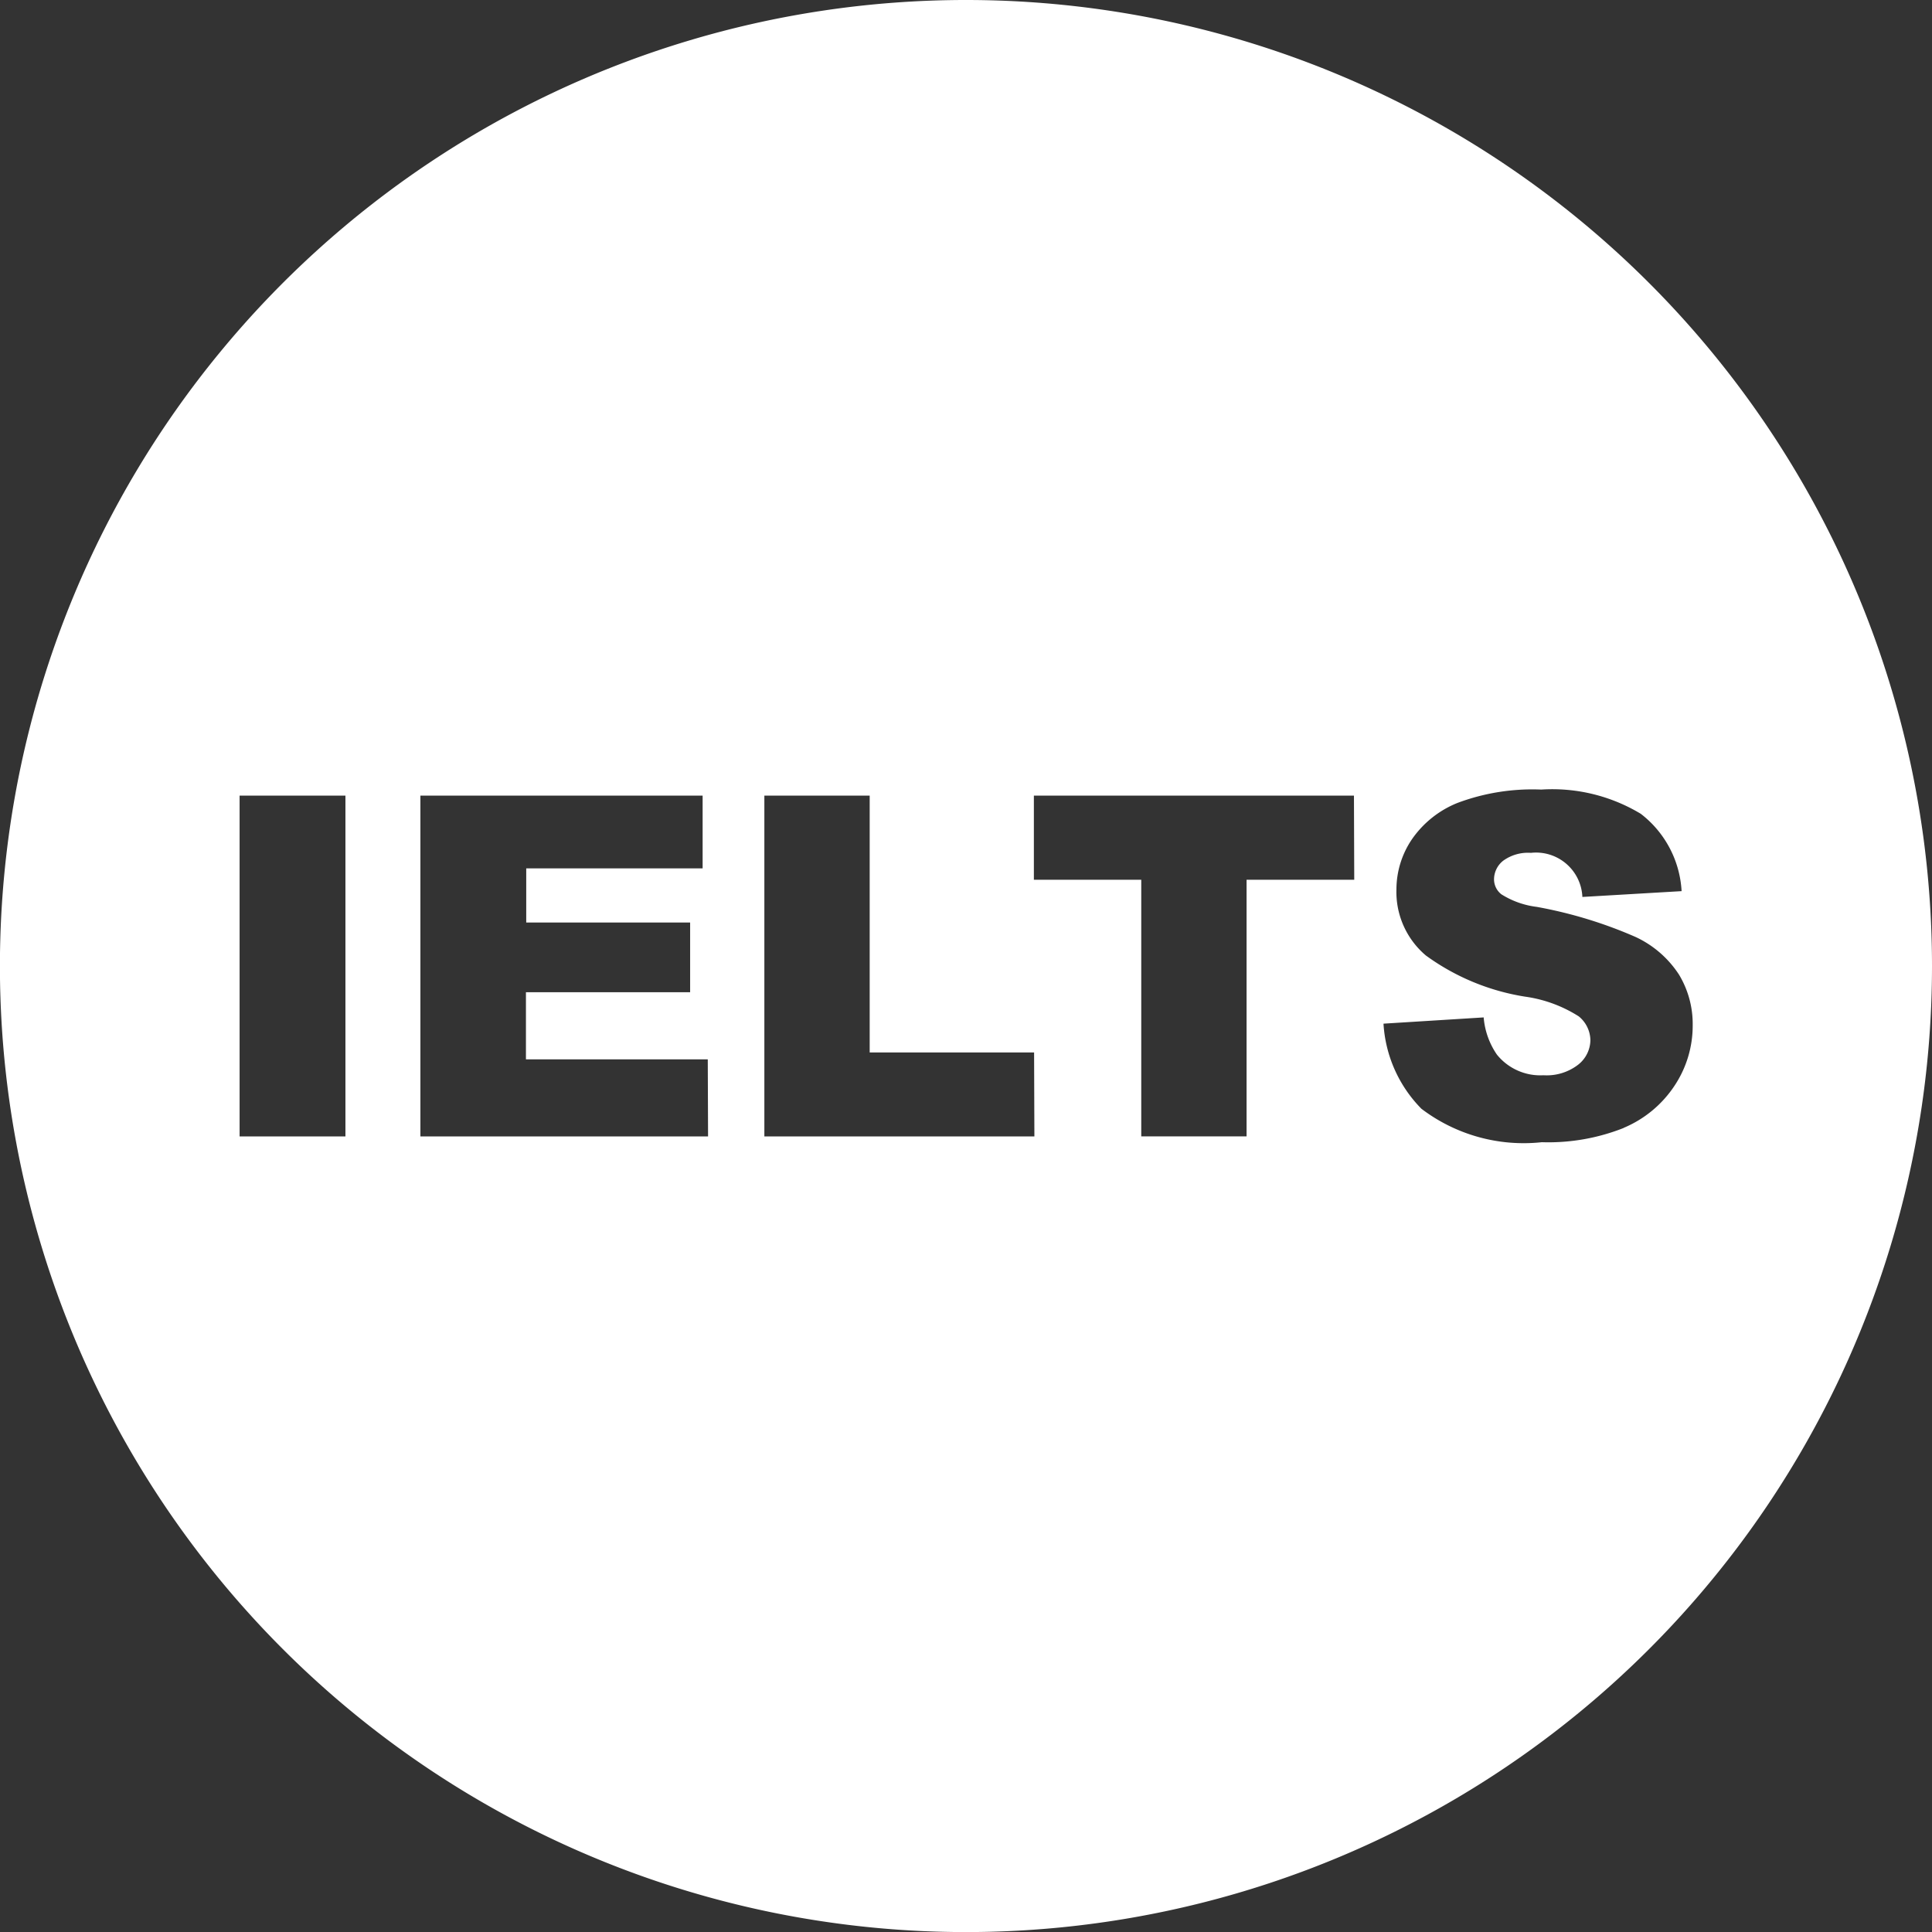 <svg xmlns="http://www.w3.org/2000/svg" width="26.287" height="26.287" viewBox="0 0 26.287 26.287">
  <rect x="0" y="0" width="26.287" height="26.287" fill="#333333" stroke="none"/>
  <path id="Контур_102" data-name="Контур 102" d="M13.144,0A13.144,13.144,0,1,0,26.287,13.144,13.144,13.144,0,0,0,13.144,0ZM4.7,15.462H3.26V10.825H4.7Zm4.934,0H5.72V10.825H9.56v.99h-2.4v.737h2.23V13.5H7.156v.914H9.63Zm4.44,0H10.4V10.825h1.433V14.32H14.07Zm4.352-3.492H16.961v3.492H15.528V11.97H14.067V10.825h4.355Zm3.669,3.376a2.784,2.784,0,0,1-1.117.195,2.3,2.3,0,0,1-1.638-.455,1.8,1.8,0,0,1-.516-1.158l1.363-.085a1.042,1.042,0,0,0,.18.506A.758.758,0,0,0,21,14.63a.7.7,0,0,0,.473-.144.431.431,0,0,0,.166-.334.426.426,0,0,0-.158-.323,1.83,1.83,0,0,0-.734-.269A3.121,3.121,0,0,1,19.4,13a1.132,1.132,0,0,1-.4-.9,1.216,1.216,0,0,1,.207-.675,1.375,1.375,0,0,1,.623-.5,2.9,2.9,0,0,1,1.14-.182,2.332,2.332,0,0,1,1.355.33,1.426,1.426,0,0,1,.555,1.052l-1.35.079a.631.631,0,0,0-.7-.6.574.574,0,0,0-.376.106.324.324,0,0,0-.126.258.258.258,0,0,0,.1.2,1.169,1.169,0,0,0,.481.171,6.016,6.016,0,0,1,1.346.41,1.415,1.415,0,0,1,.591.514,1.3,1.3,0,0,1,.185.686,1.472,1.472,0,0,1-.247.823A1.544,1.544,0,0,1,22.091,15.346Z" fill="#fff"/>
</svg>
